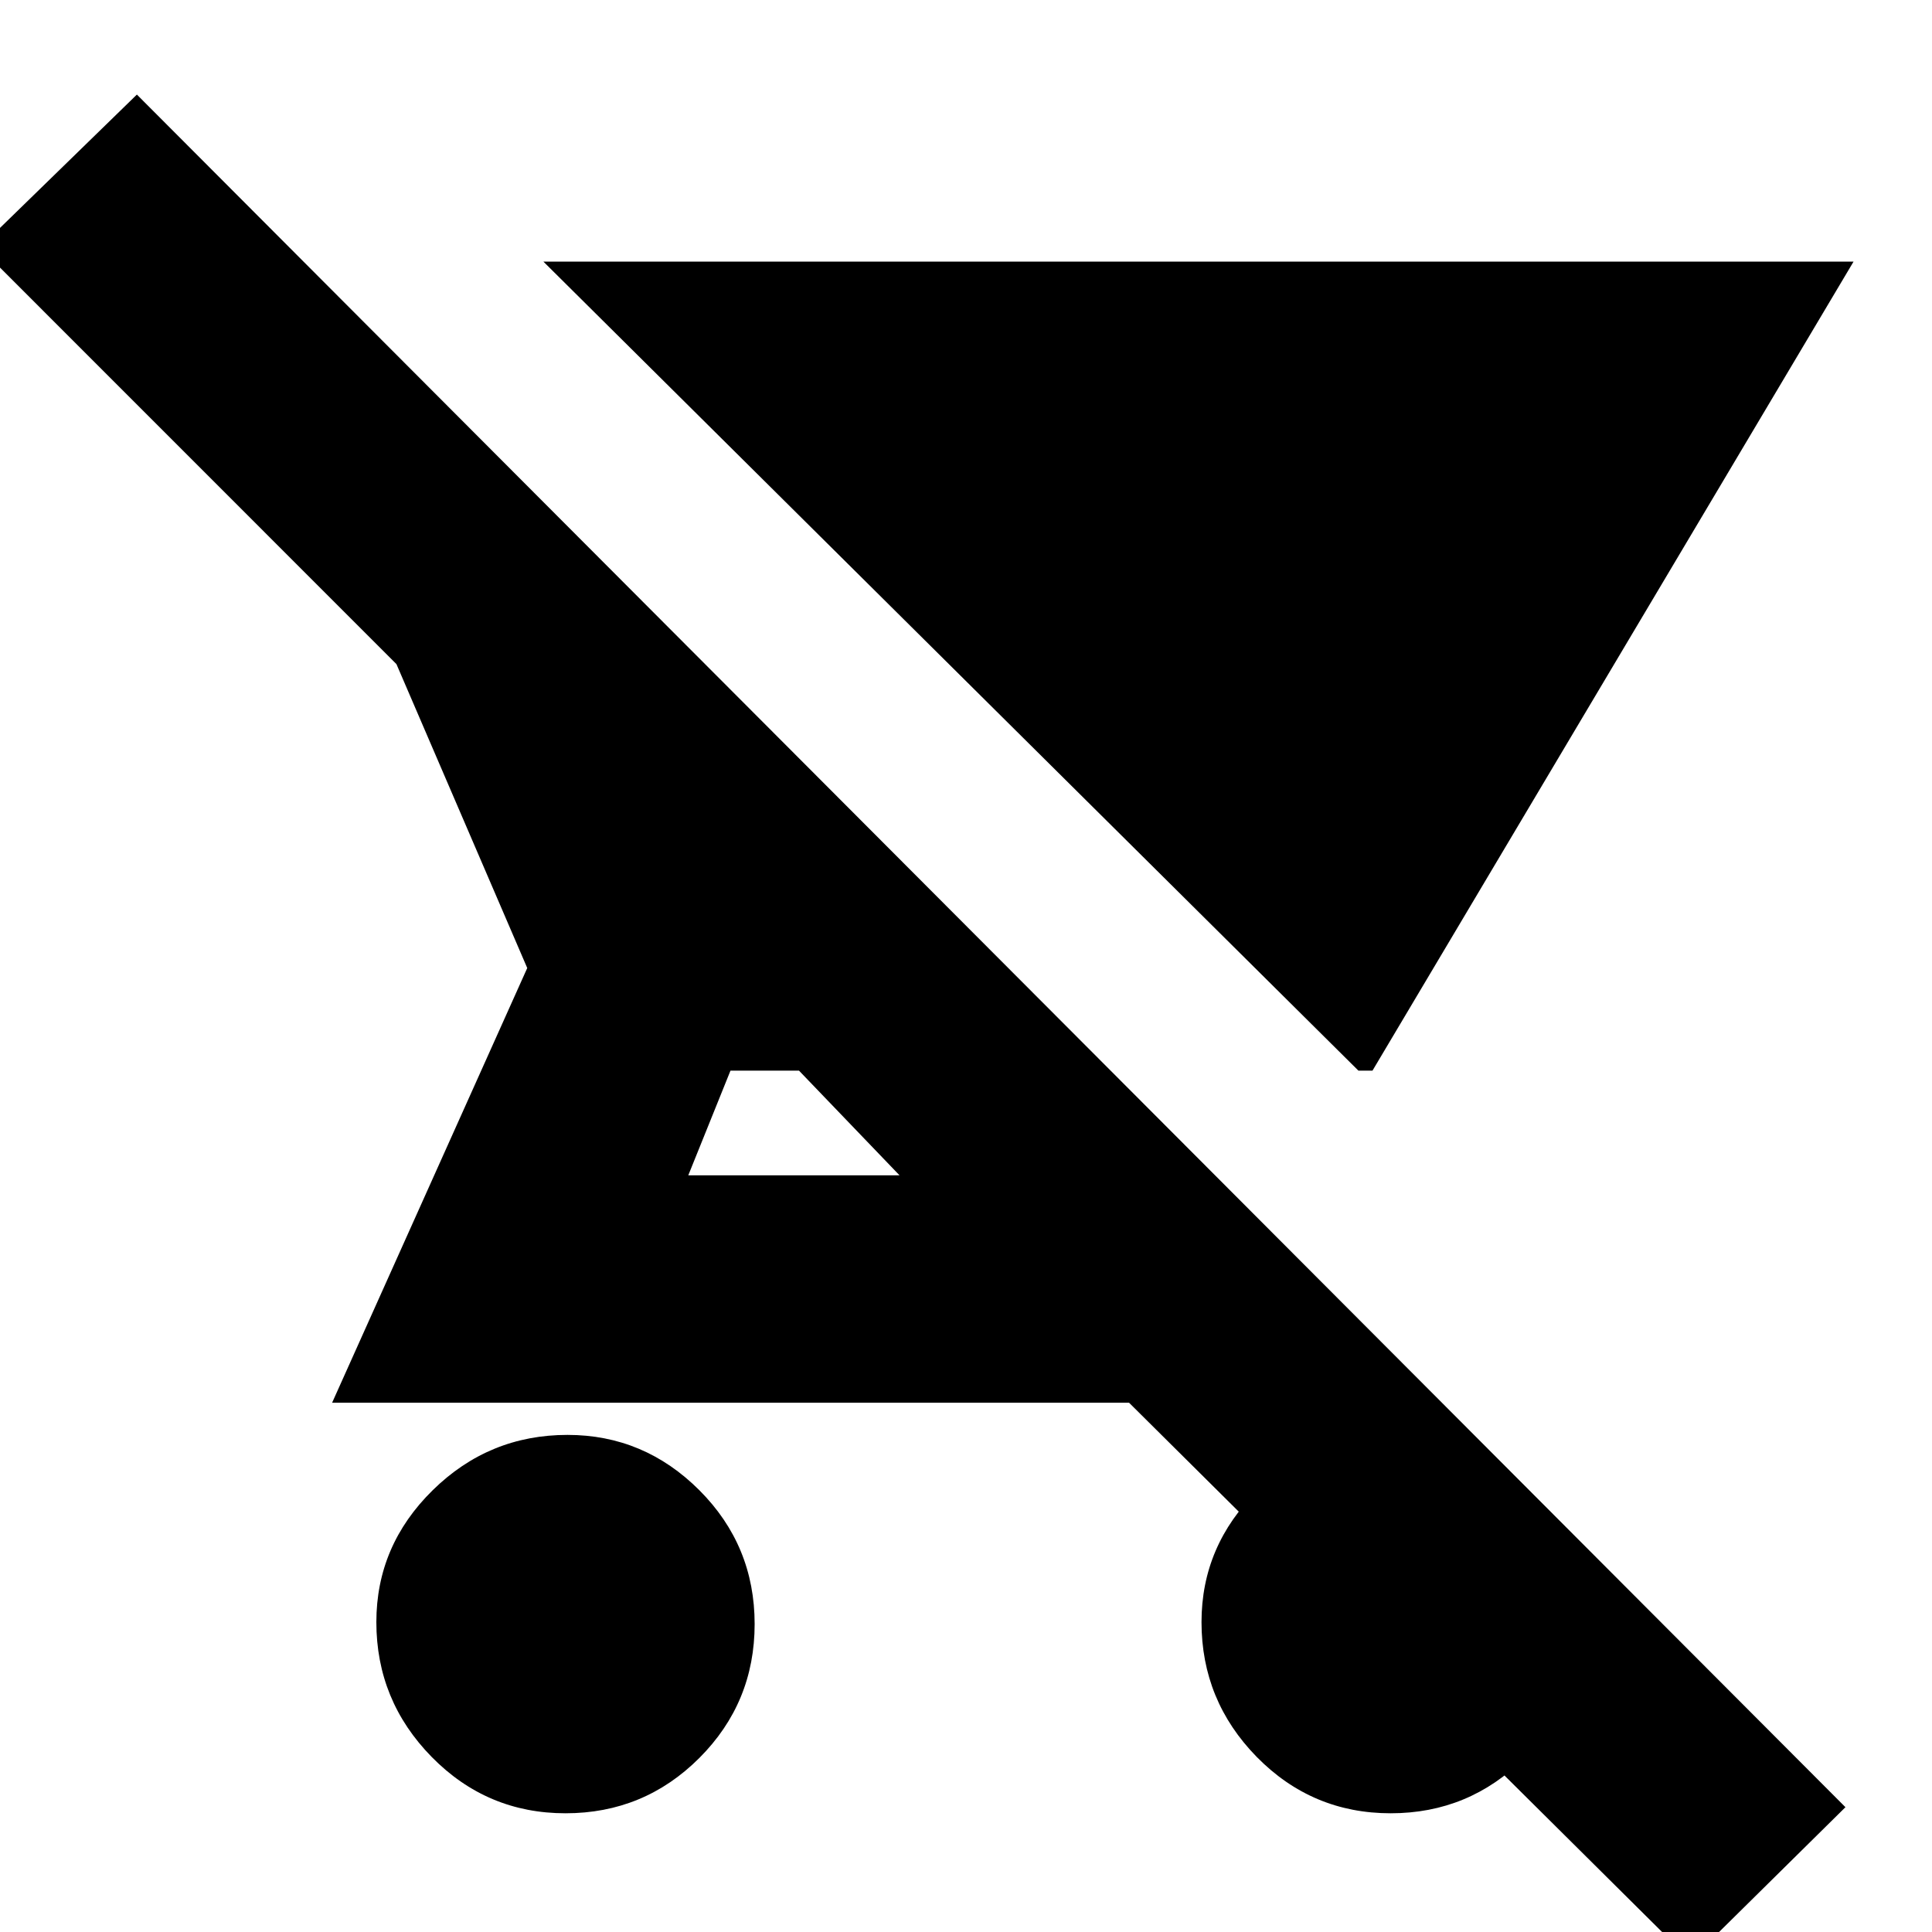 <svg xmlns="http://www.w3.org/2000/svg" height="20" width="20"><path d="M19.188 2.708 14.208 11.083H14.062L5.625 2.708ZM5.854 18.771Q5.042 18.771 4.469 18.188Q3.896 17.604 3.896 16.792Q3.896 16 4.479 15.427Q5.062 14.854 5.875 14.854Q6.667 14.854 7.24 15.427Q7.812 16 7.812 16.812Q7.812 17.625 7.24 18.198Q6.667 18.771 5.854 18.771ZM17.5 20.292 11.688 14.521H3.438L5.458 10.021L4.104 6.875L-0.208 2.562L1.417 0.979L19.104 18.708ZM9.312 12.167 8.271 11.083H7.562L7.125 12.167ZM14.396 18.771Q13.583 18.771 13.01 18.188Q12.438 17.604 12.438 16.792Q12.438 16 13.021 15.427Q13.604 14.854 14.396 14.854Q15.208 14.854 15.781 15.427Q16.354 16 16.354 16.812Q16.354 17.625 15.781 18.198Q15.208 18.771 14.396 18.771Z"/></svg>